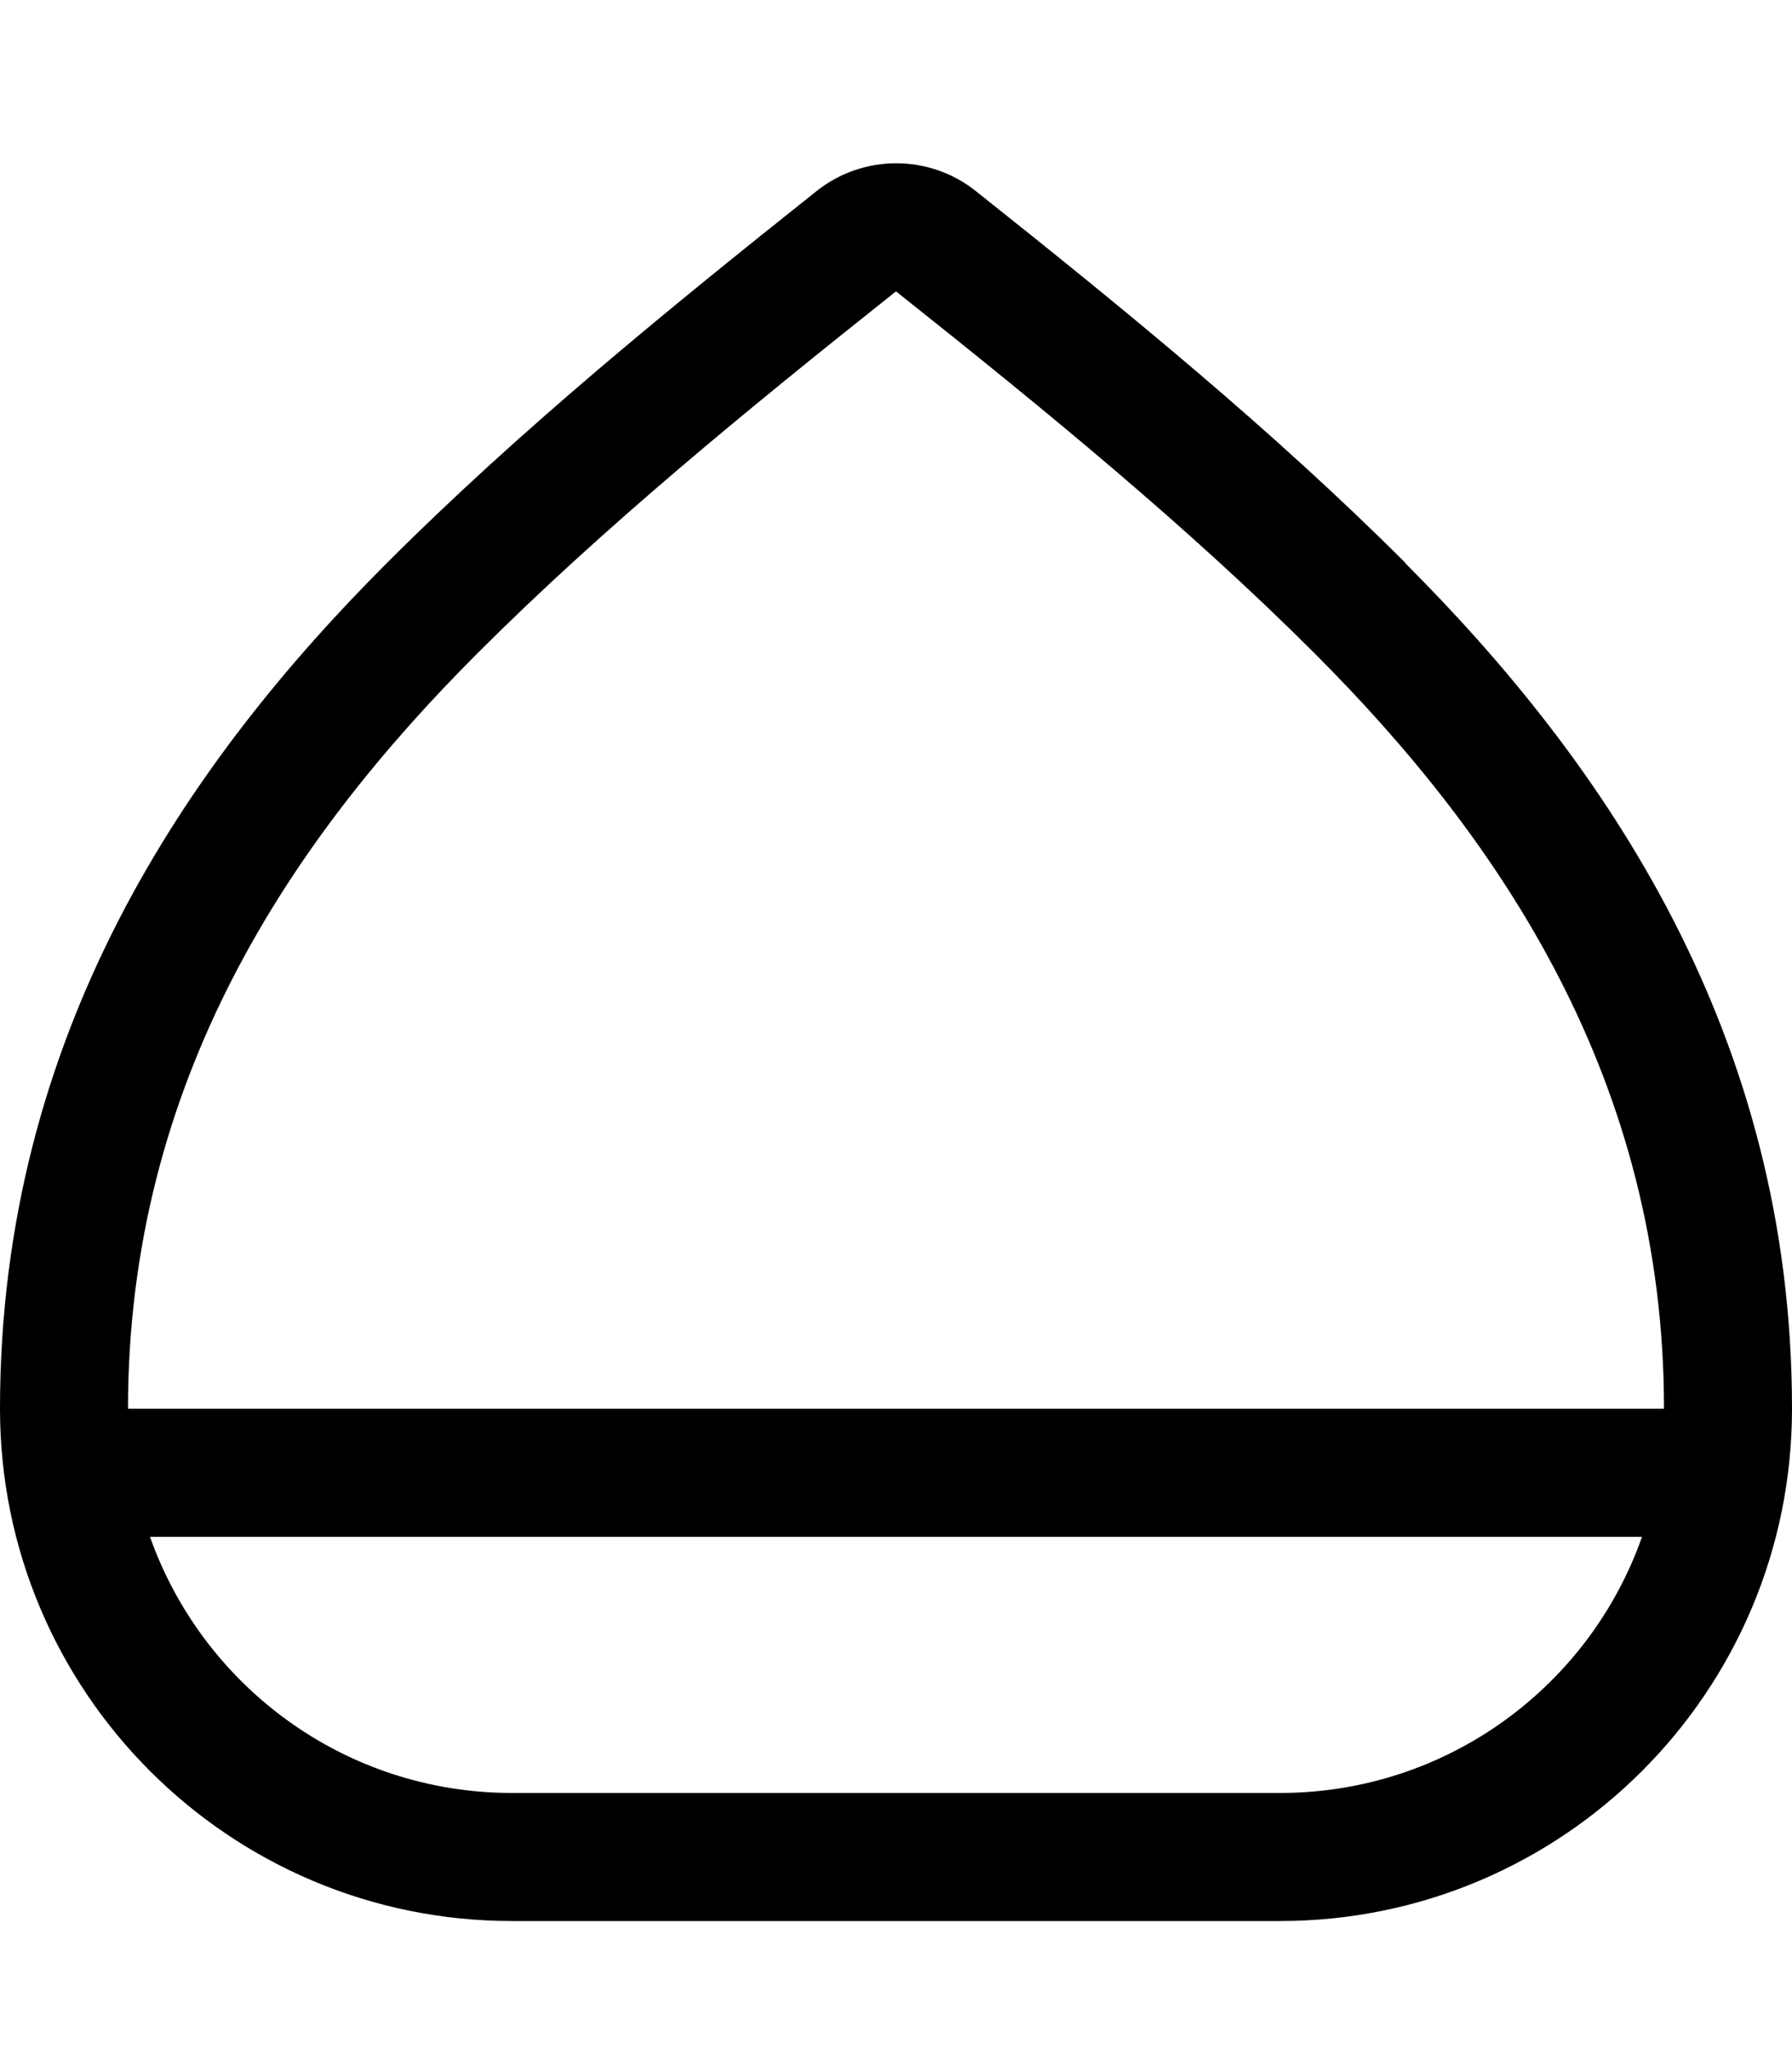 <svg xmlns="http://www.w3.org/2000/svg" viewBox="0 0 448 512"><!--! Font Awesome Pro 7.0.1 by @fontawesome - https://fontawesome.com License - https://fontawesome.com/license (Commercial License) Copyright 2025 Fonticons, Inc. --><path fill="currentColor" d="M328.7 163.3C297 131.6 261 102.2 224 72.8 187 102.2 151 131.6 119.3 163.3 72.8 209.8 32 270 32 352l384 0c0-82-40.8-142.2-87.3-188.7zM37.5 384c13.2 37.3 48.7 64 90.5 64l192 0c41.8 0 77.4-26.7 90.5-64L37.5 384zM351.3 140.7C400.8 190.2 448 258 448 352 448 422.7 390.7 480 320 480l-192 0c-70.7 0-128-57.3-128-128 0-94 47.2-161.8 96.7-211.3 33.2-33.2 70.4-63.5 107.5-93 11.6-9.2 28.1-9.2 39.7 0 37 29.4 74.3 59.8 107.5 93z"/></svg>
